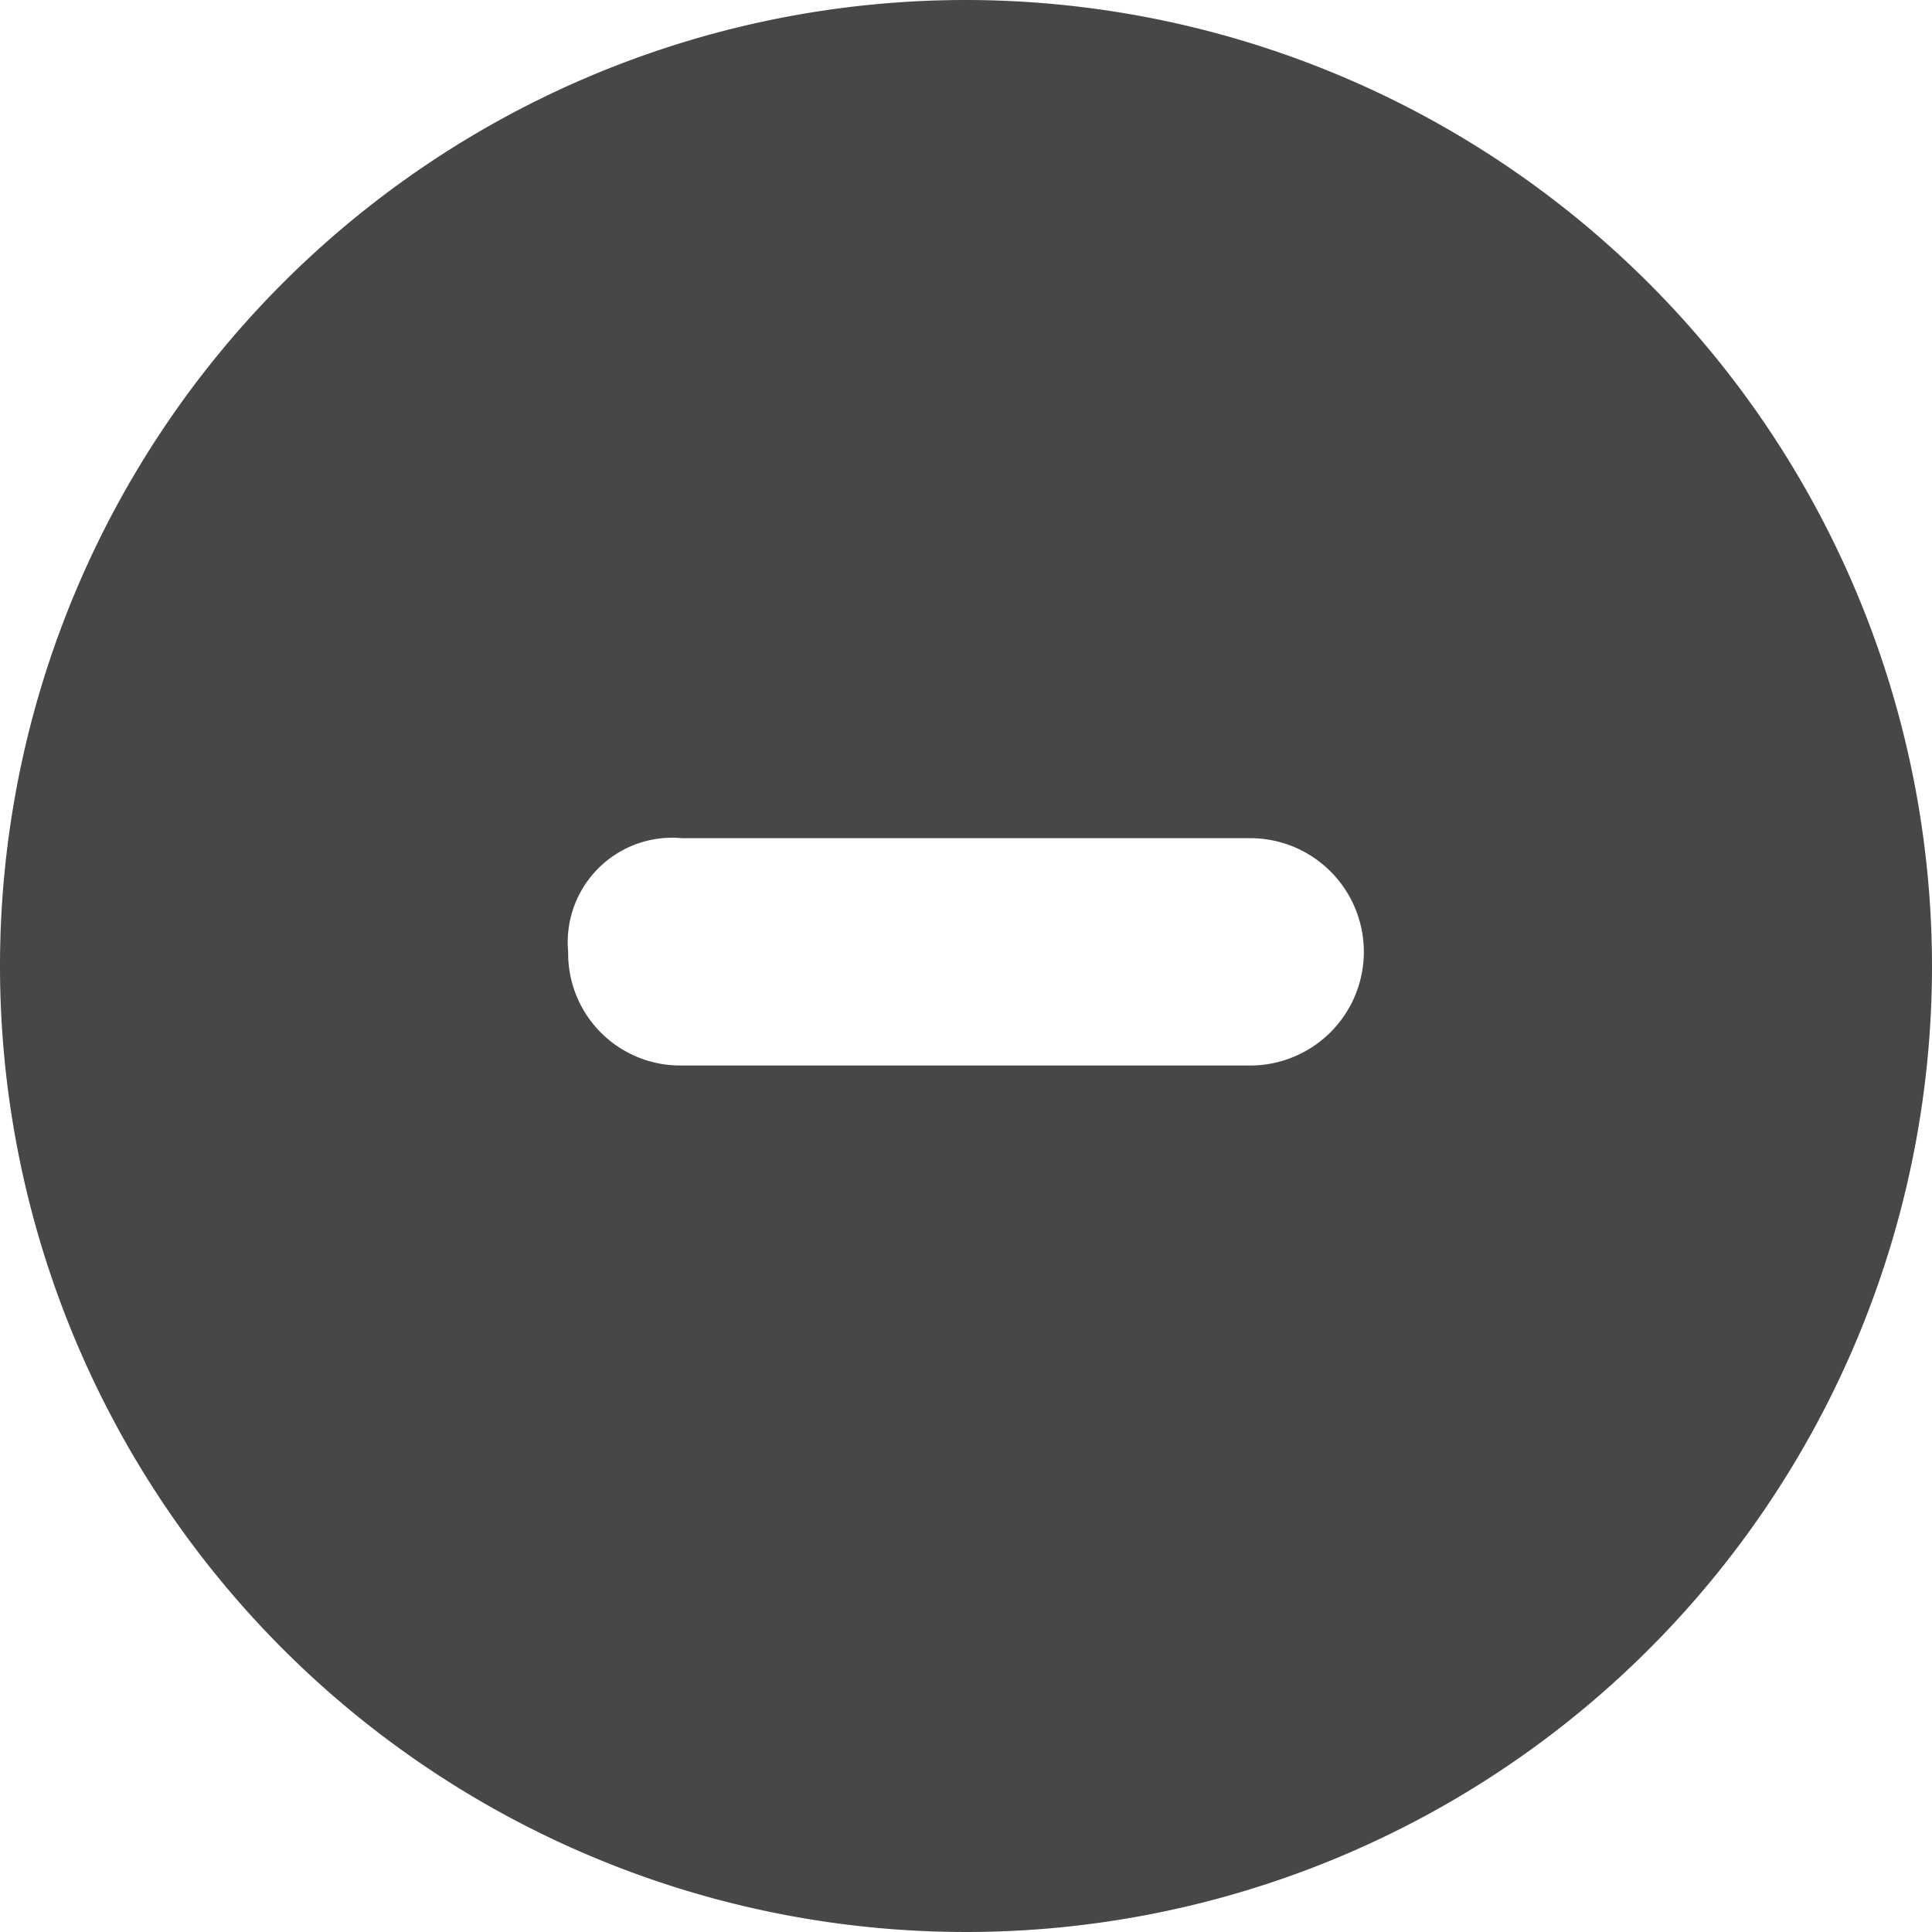 <svg xmlns="http://www.w3.org/2000/svg" width="12" height="12" viewBox="0 0 12 12"><title>del_circle_12-12_hover</title><path d="M6,0a6,6,0,1,0,6,6A6.006,6.006,0,0,0,6,0ZM7.765,6.618H4.235a0.696,0.696,0,0,1-.706-0.706,0.649,0.649,0,0,1,.706-0.706H7.765A0.706,0.706,0,1,1,7.765,6.618Z" fill="#474747"/></svg>